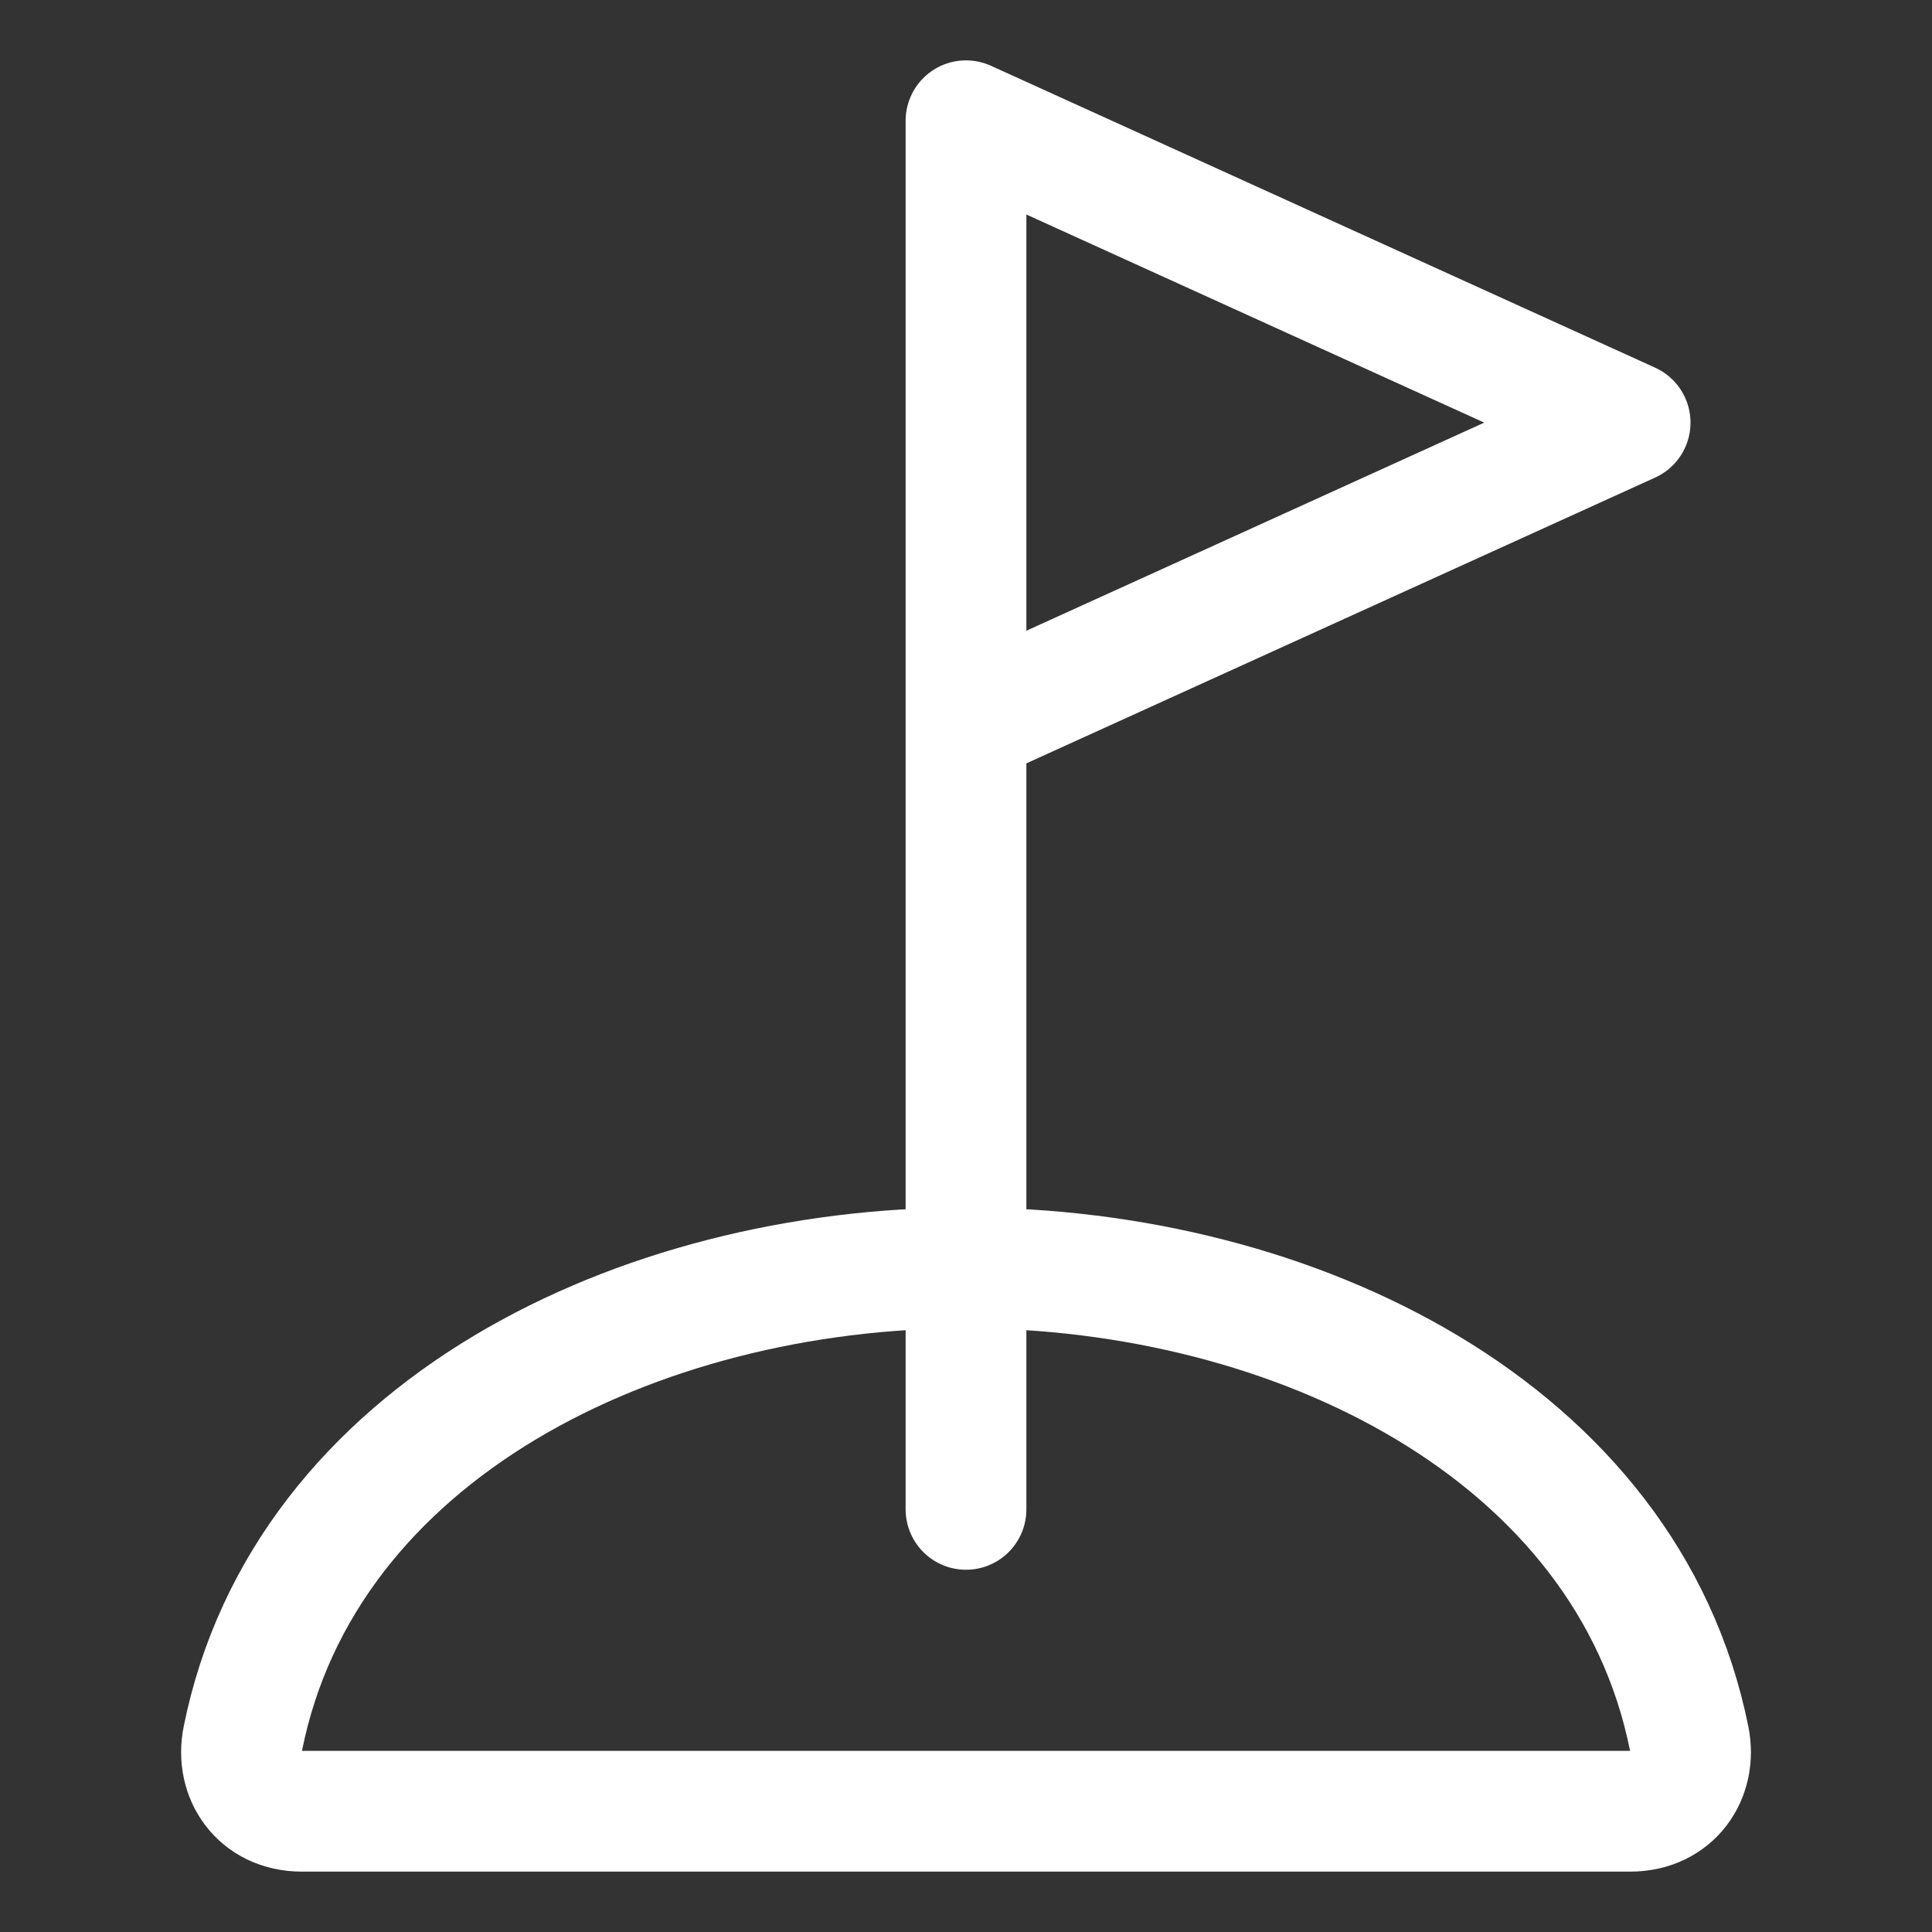 <svg xmlns="http://www.w3.org/2000/svg" class="ionicon" viewBox="0 0 512 512">
  <rect x="0" y="0" width="512" height="512" fill="#333333" stroke="none"/>
  <path fill="none" stroke="white" stroke-linecap="round" stroke-linejoin="round" stroke-width="32" d="M256 400V32l176 80-176 80"/>
  <path d="M256 336c-87 0-175.3 43.2-191.64 124.74C62.39 470.57 68.57 480 80 480h352c11.44 0 17.62-9.43 15.65-19.26C431.3 379.2 343 336 256 336z" fill="none" stroke="white" stroke-miterlimit="10" stroke-width="32"/>
</svg>